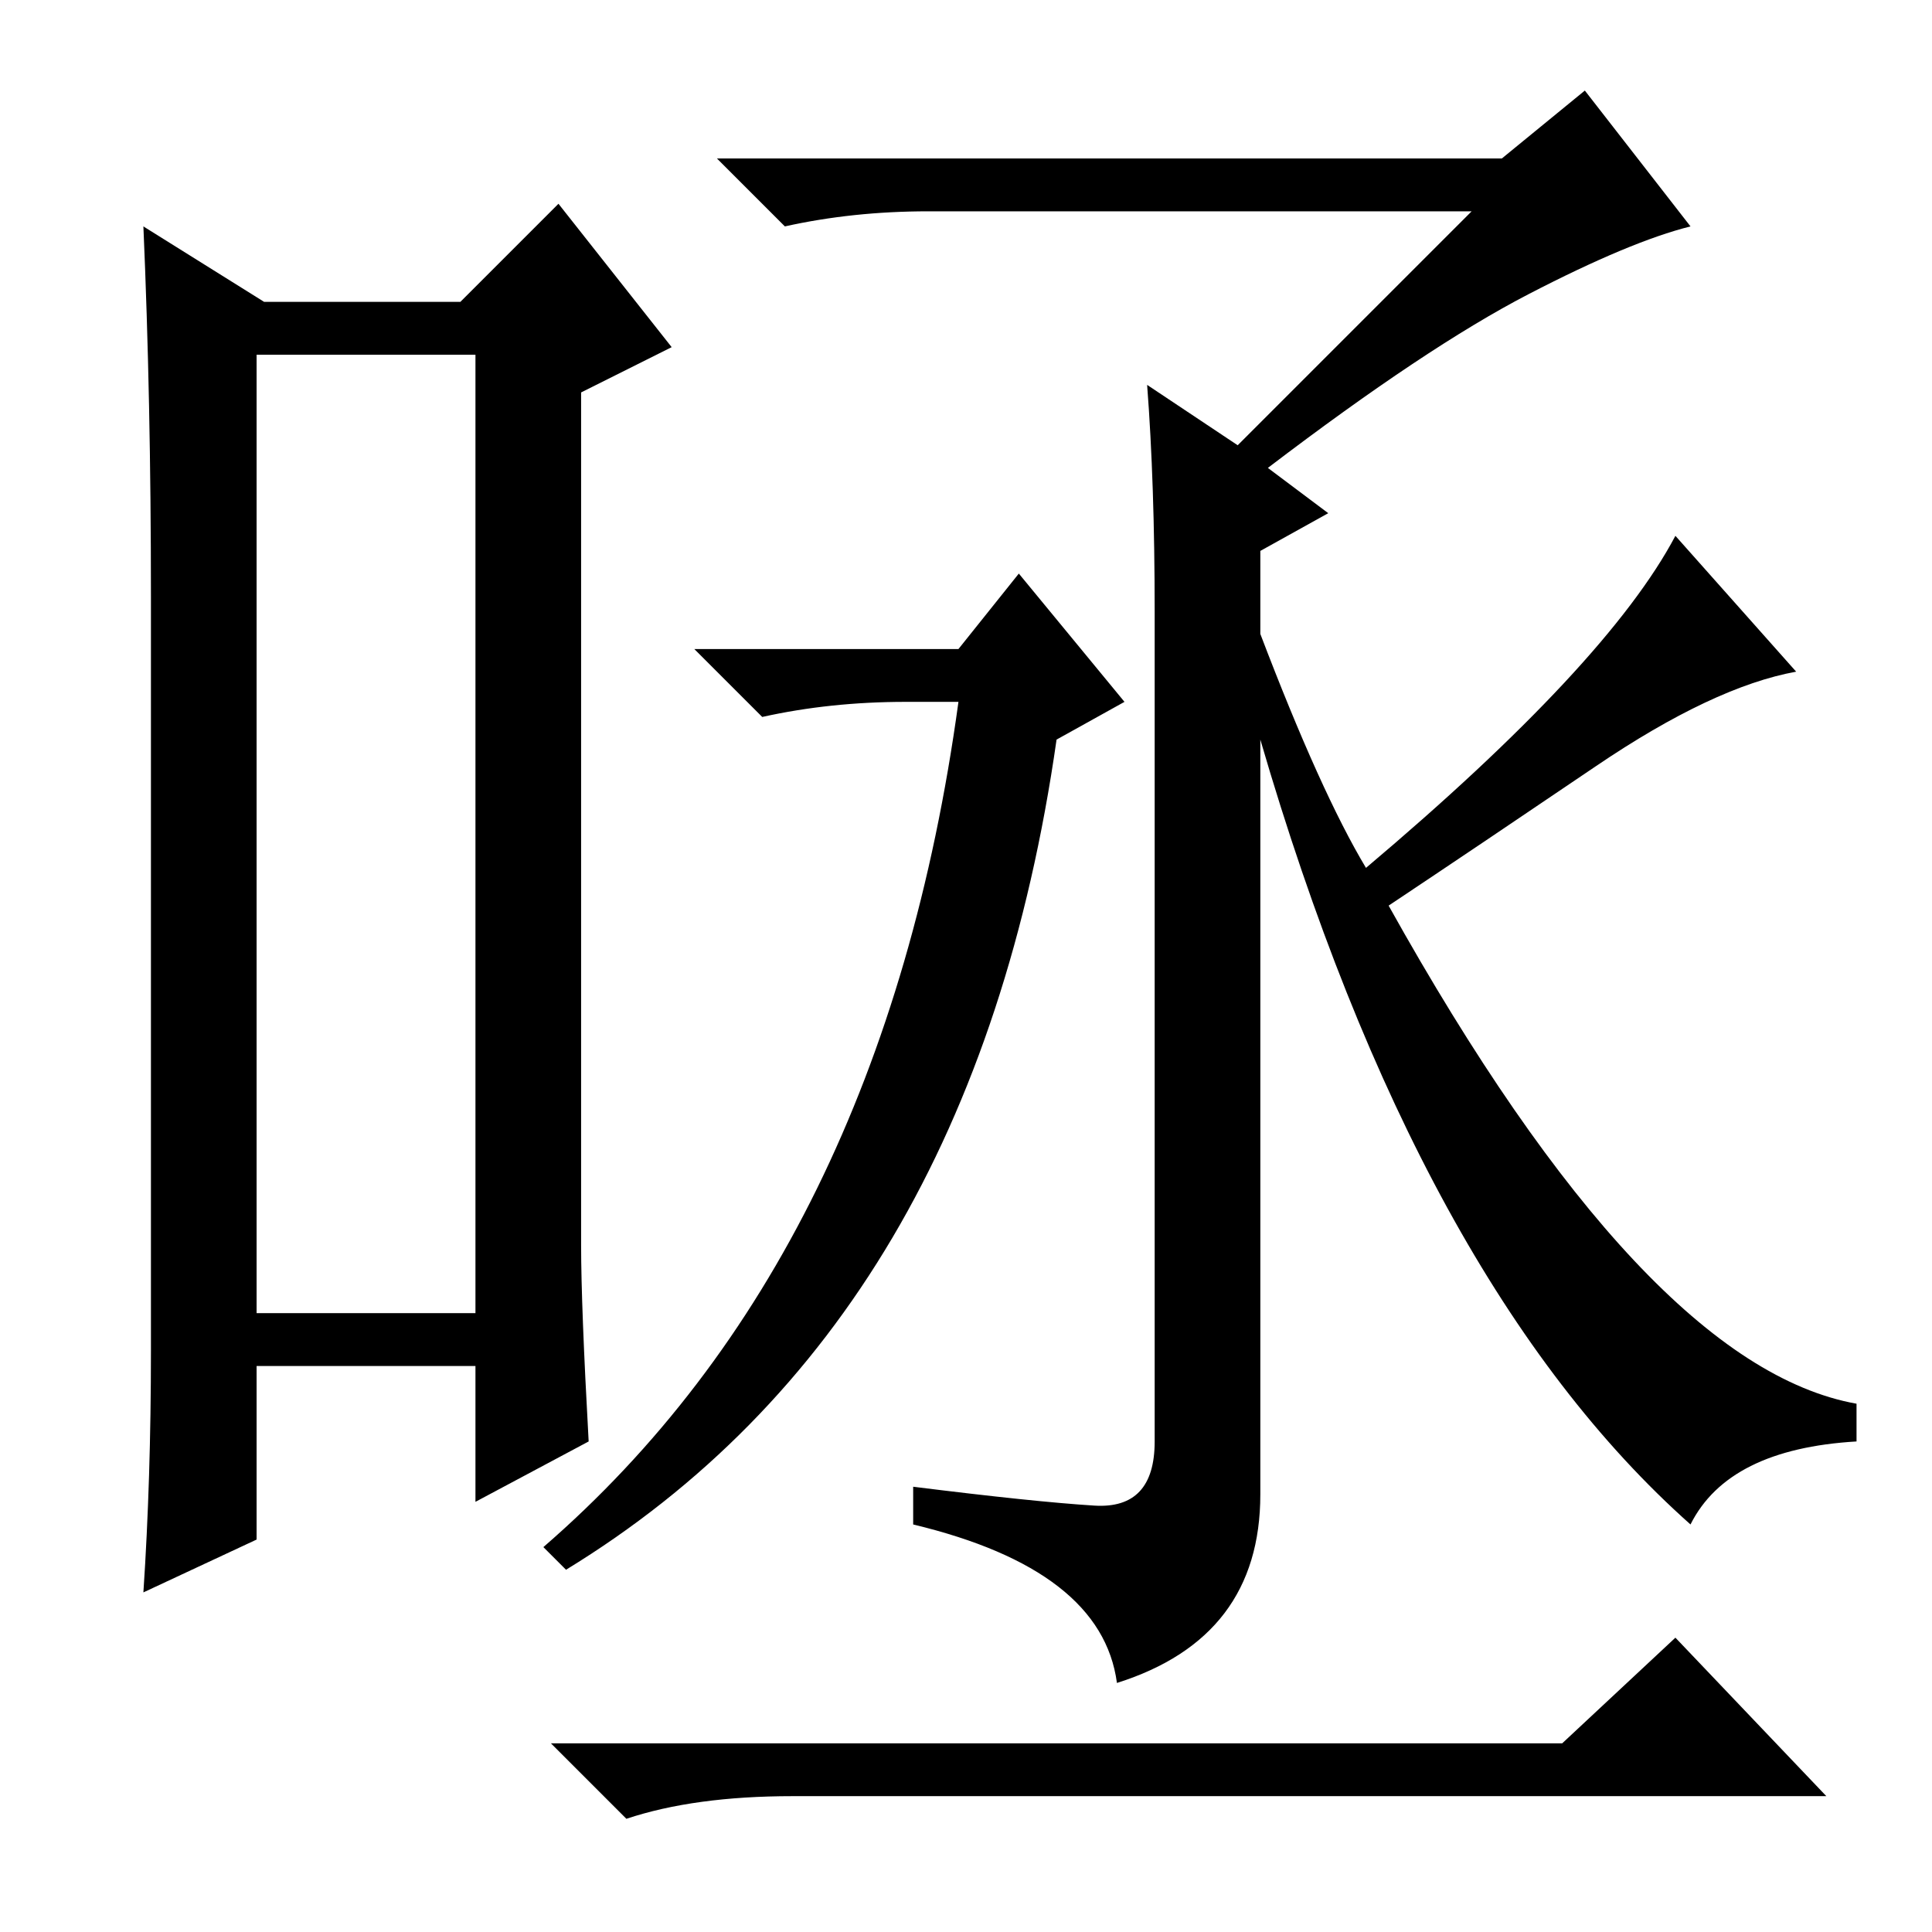<?xml version="1.0" standalone="no"?>
<!DOCTYPE svg PUBLIC "-//W3C//DTD SVG 1.1//EN" "http://www.w3.org/Graphics/SVG/1.1/DTD/svg11.dtd" >
<svg xmlns="http://www.w3.org/2000/svg" xmlns:xlink="http://www.w3.org/1999/xlink" version="1.1" viewBox="0 -36 256 256">
  <g transform="matrix(1 0 0 -1 0 220)">
   <path fill="currentColor"
d="M34 209v-127h29v127h-29zM20 77v100q0 26 -1 49l16 -10h26l13 13l15 -19l-12 -6v-113q0 -8 1 -26l-15 -8v18h-29v-23l-15 -7q1 15 1 32zM145 56.5q8 -0.5 8 8.5v110q0 17 -1 30l12 -8l31 31h-72q-10 0 -19 -2l-9 9h104l11 9l14 -18q-8 -2 -21.5 -9t-34.5 -23l8 -6l-9 -5
v-11q8 -21 14 -31q32 27 41 44l16 -18q-11 -2 -26.5 -12.5t-27.5 -18.5q34 -61 62 -66v-5q-17 -1 -22 -11q-36 32 -57 104v-100q0 -19 -19 -25q-2 15 -27 21v5q16 -2 24 -2.5zM127 170l8 10l14 -17l-9 -5q-11 -77 -65 -110l-3 3q45 39 55 112h-7q-10 0 -19 -2l-9 9h35z
M207 25l15 14l20 -21h-137q-13 0 -22 -3l-10 10h134z" />
  </g>

</svg>
